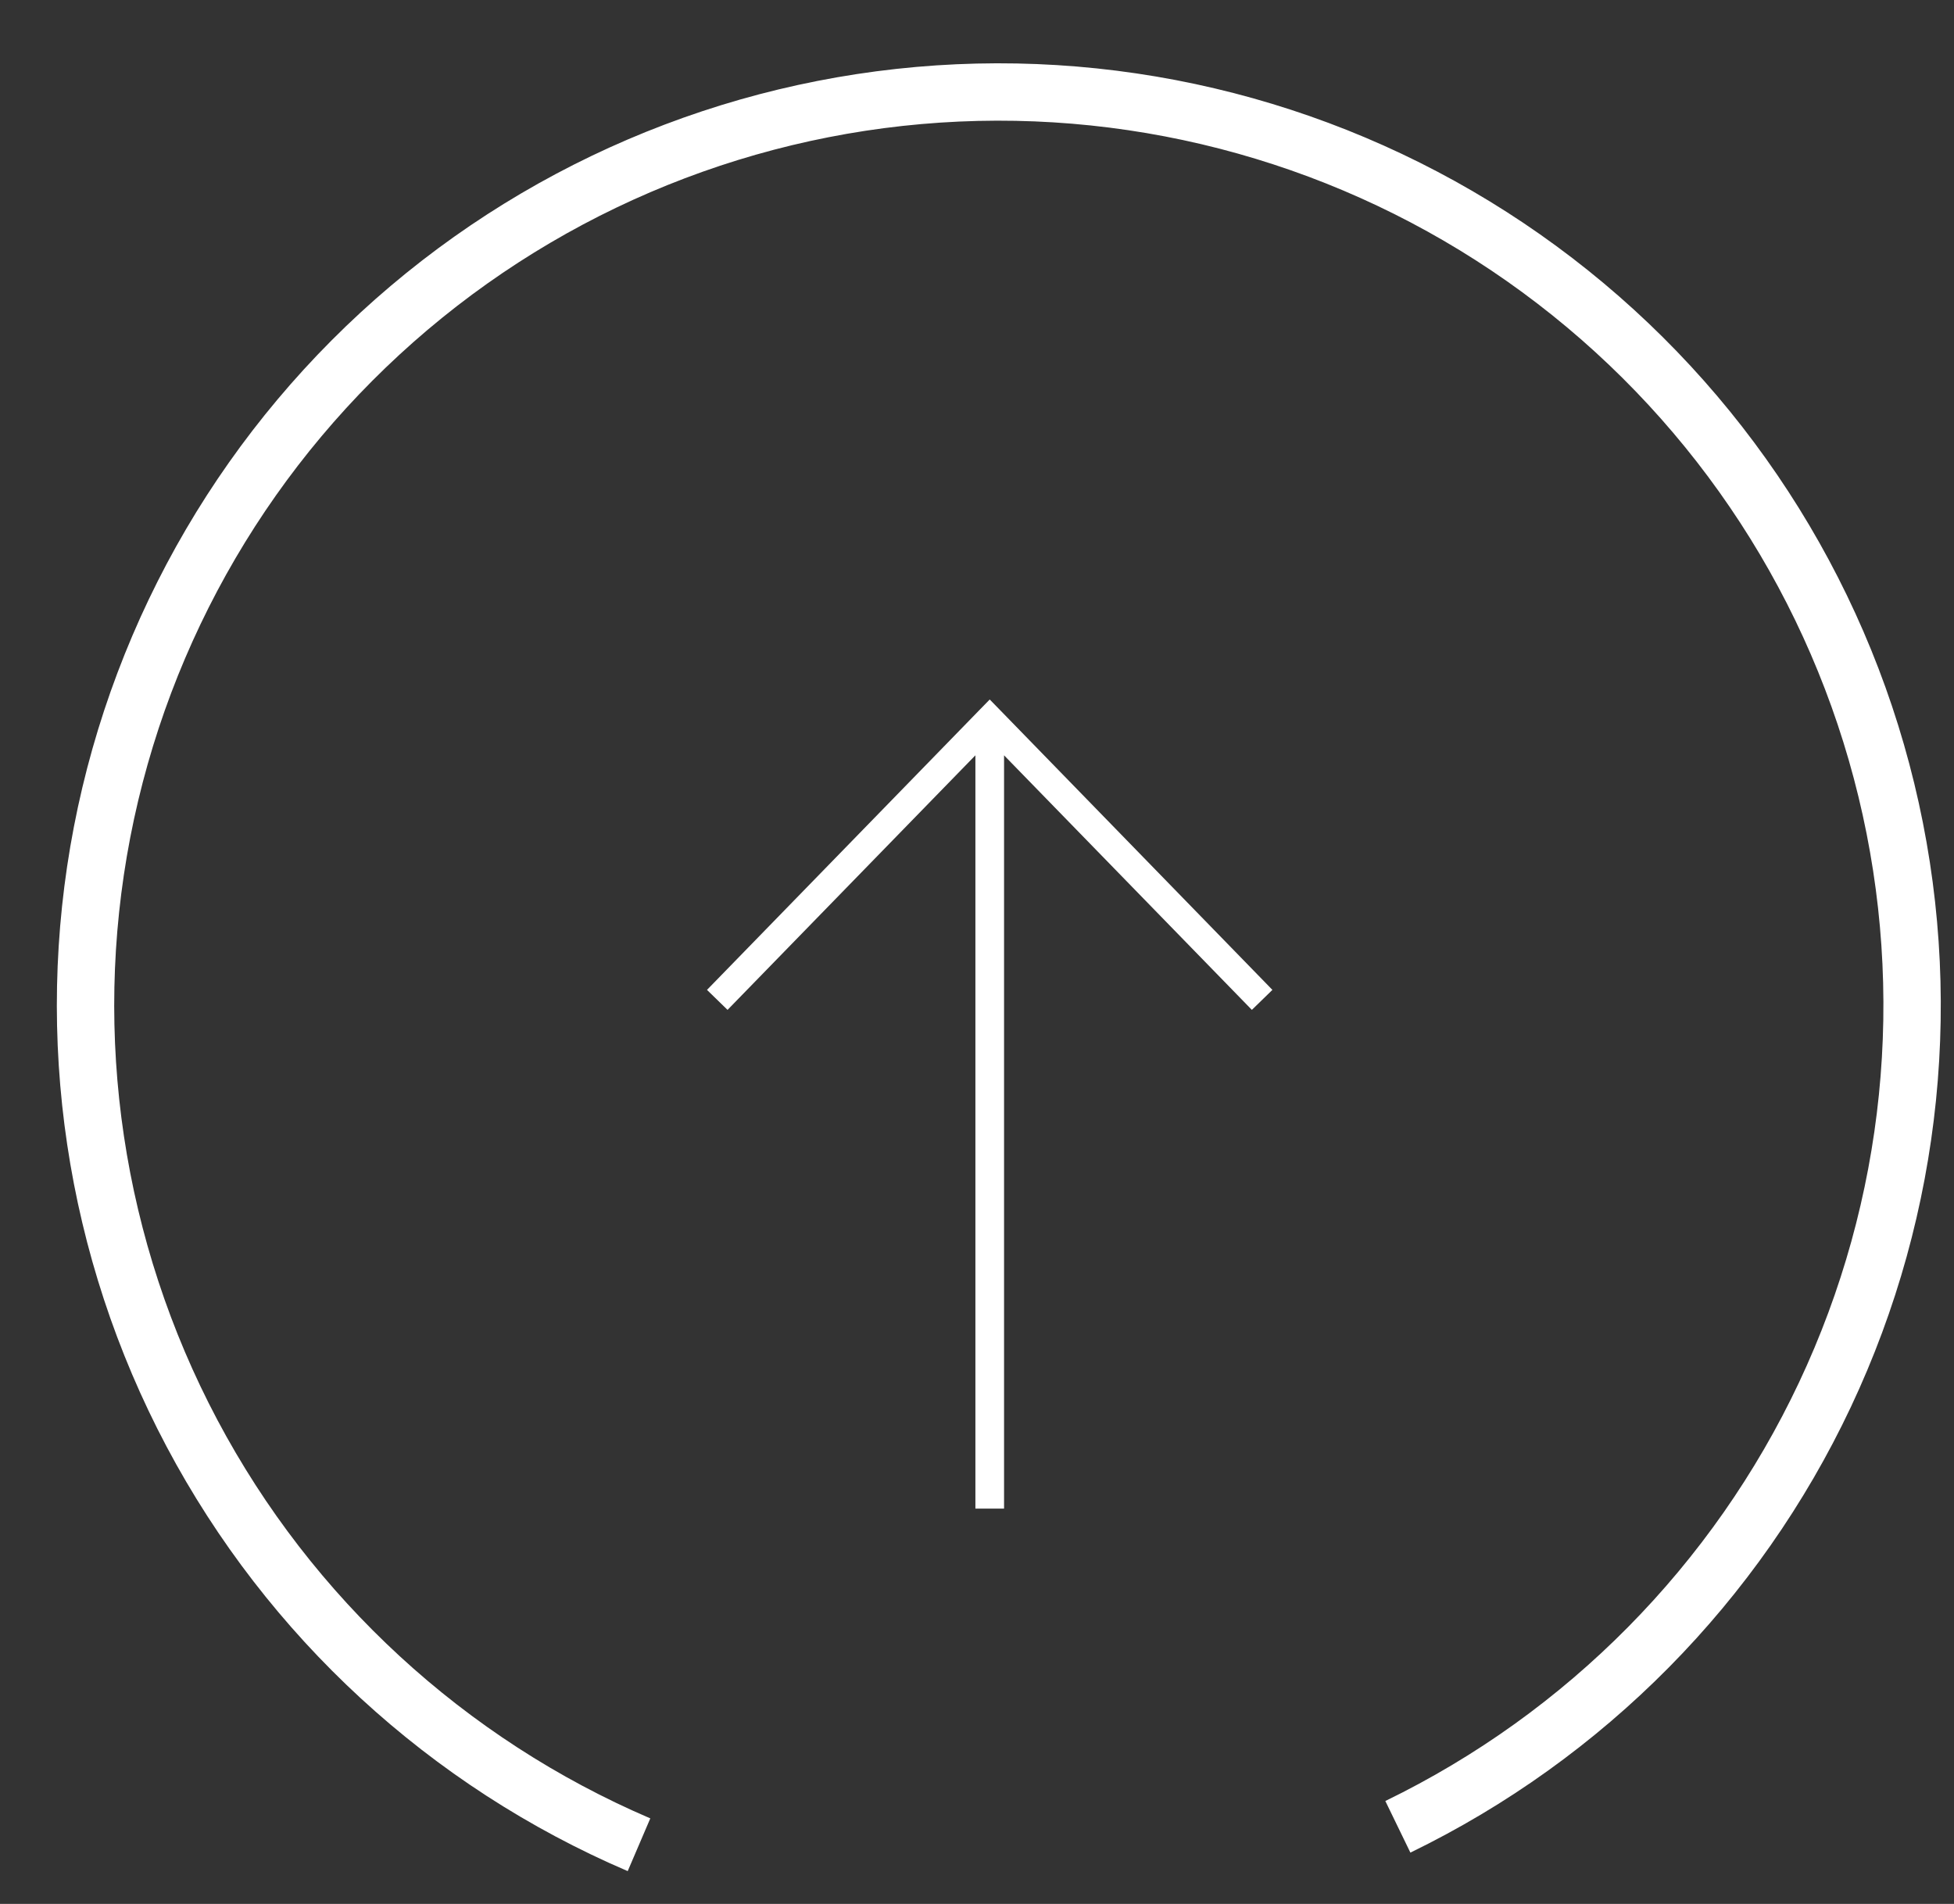 <svg width="39" height="38" viewBox="0 0 39 38" fill="none" xmlns="http://www.w3.org/2000/svg">
<rect x="0" y="0" width="39" height="38" fill="#333333" stroke="none"/>
<path d="M19.754 14.371L19.549 14.171L19.754 13.961L19.959 14.171L19.754 14.371ZM20.04 29.824L20.04 30.11L19.468 30.11L19.468 29.824L20.04 29.824ZM14.111 19.757L19.549 14.171L19.959 14.571L14.521 20.156L14.111 19.757ZM19.959 14.171L25.396 19.757L24.986 20.156L19.549 14.571L19.959 14.171ZM20.04 14.371L20.04 29.824L19.468 29.824L19.468 14.371L20.04 14.371Z" fill="white"/>
<path d="M12.754 36.819C8.929 35.18 5.781 32.281 3.831 28.605C1.882 24.928 1.249 20.696 2.037 16.61C2.826 12.524 4.989 8.832 8.166 6.145C11.344 3.458 15.345 1.94 19.505 1.841C23.665 1.743 27.733 3.071 31.034 5.605C34.335 8.138 36.67 11.725 37.65 15.769C38.631 19.813 38.199 24.071 36.425 27.835C34.651 31.599 31.643 34.643 27.9 36.461" stroke="white" stroke-width="1.145"/>
</svg>

